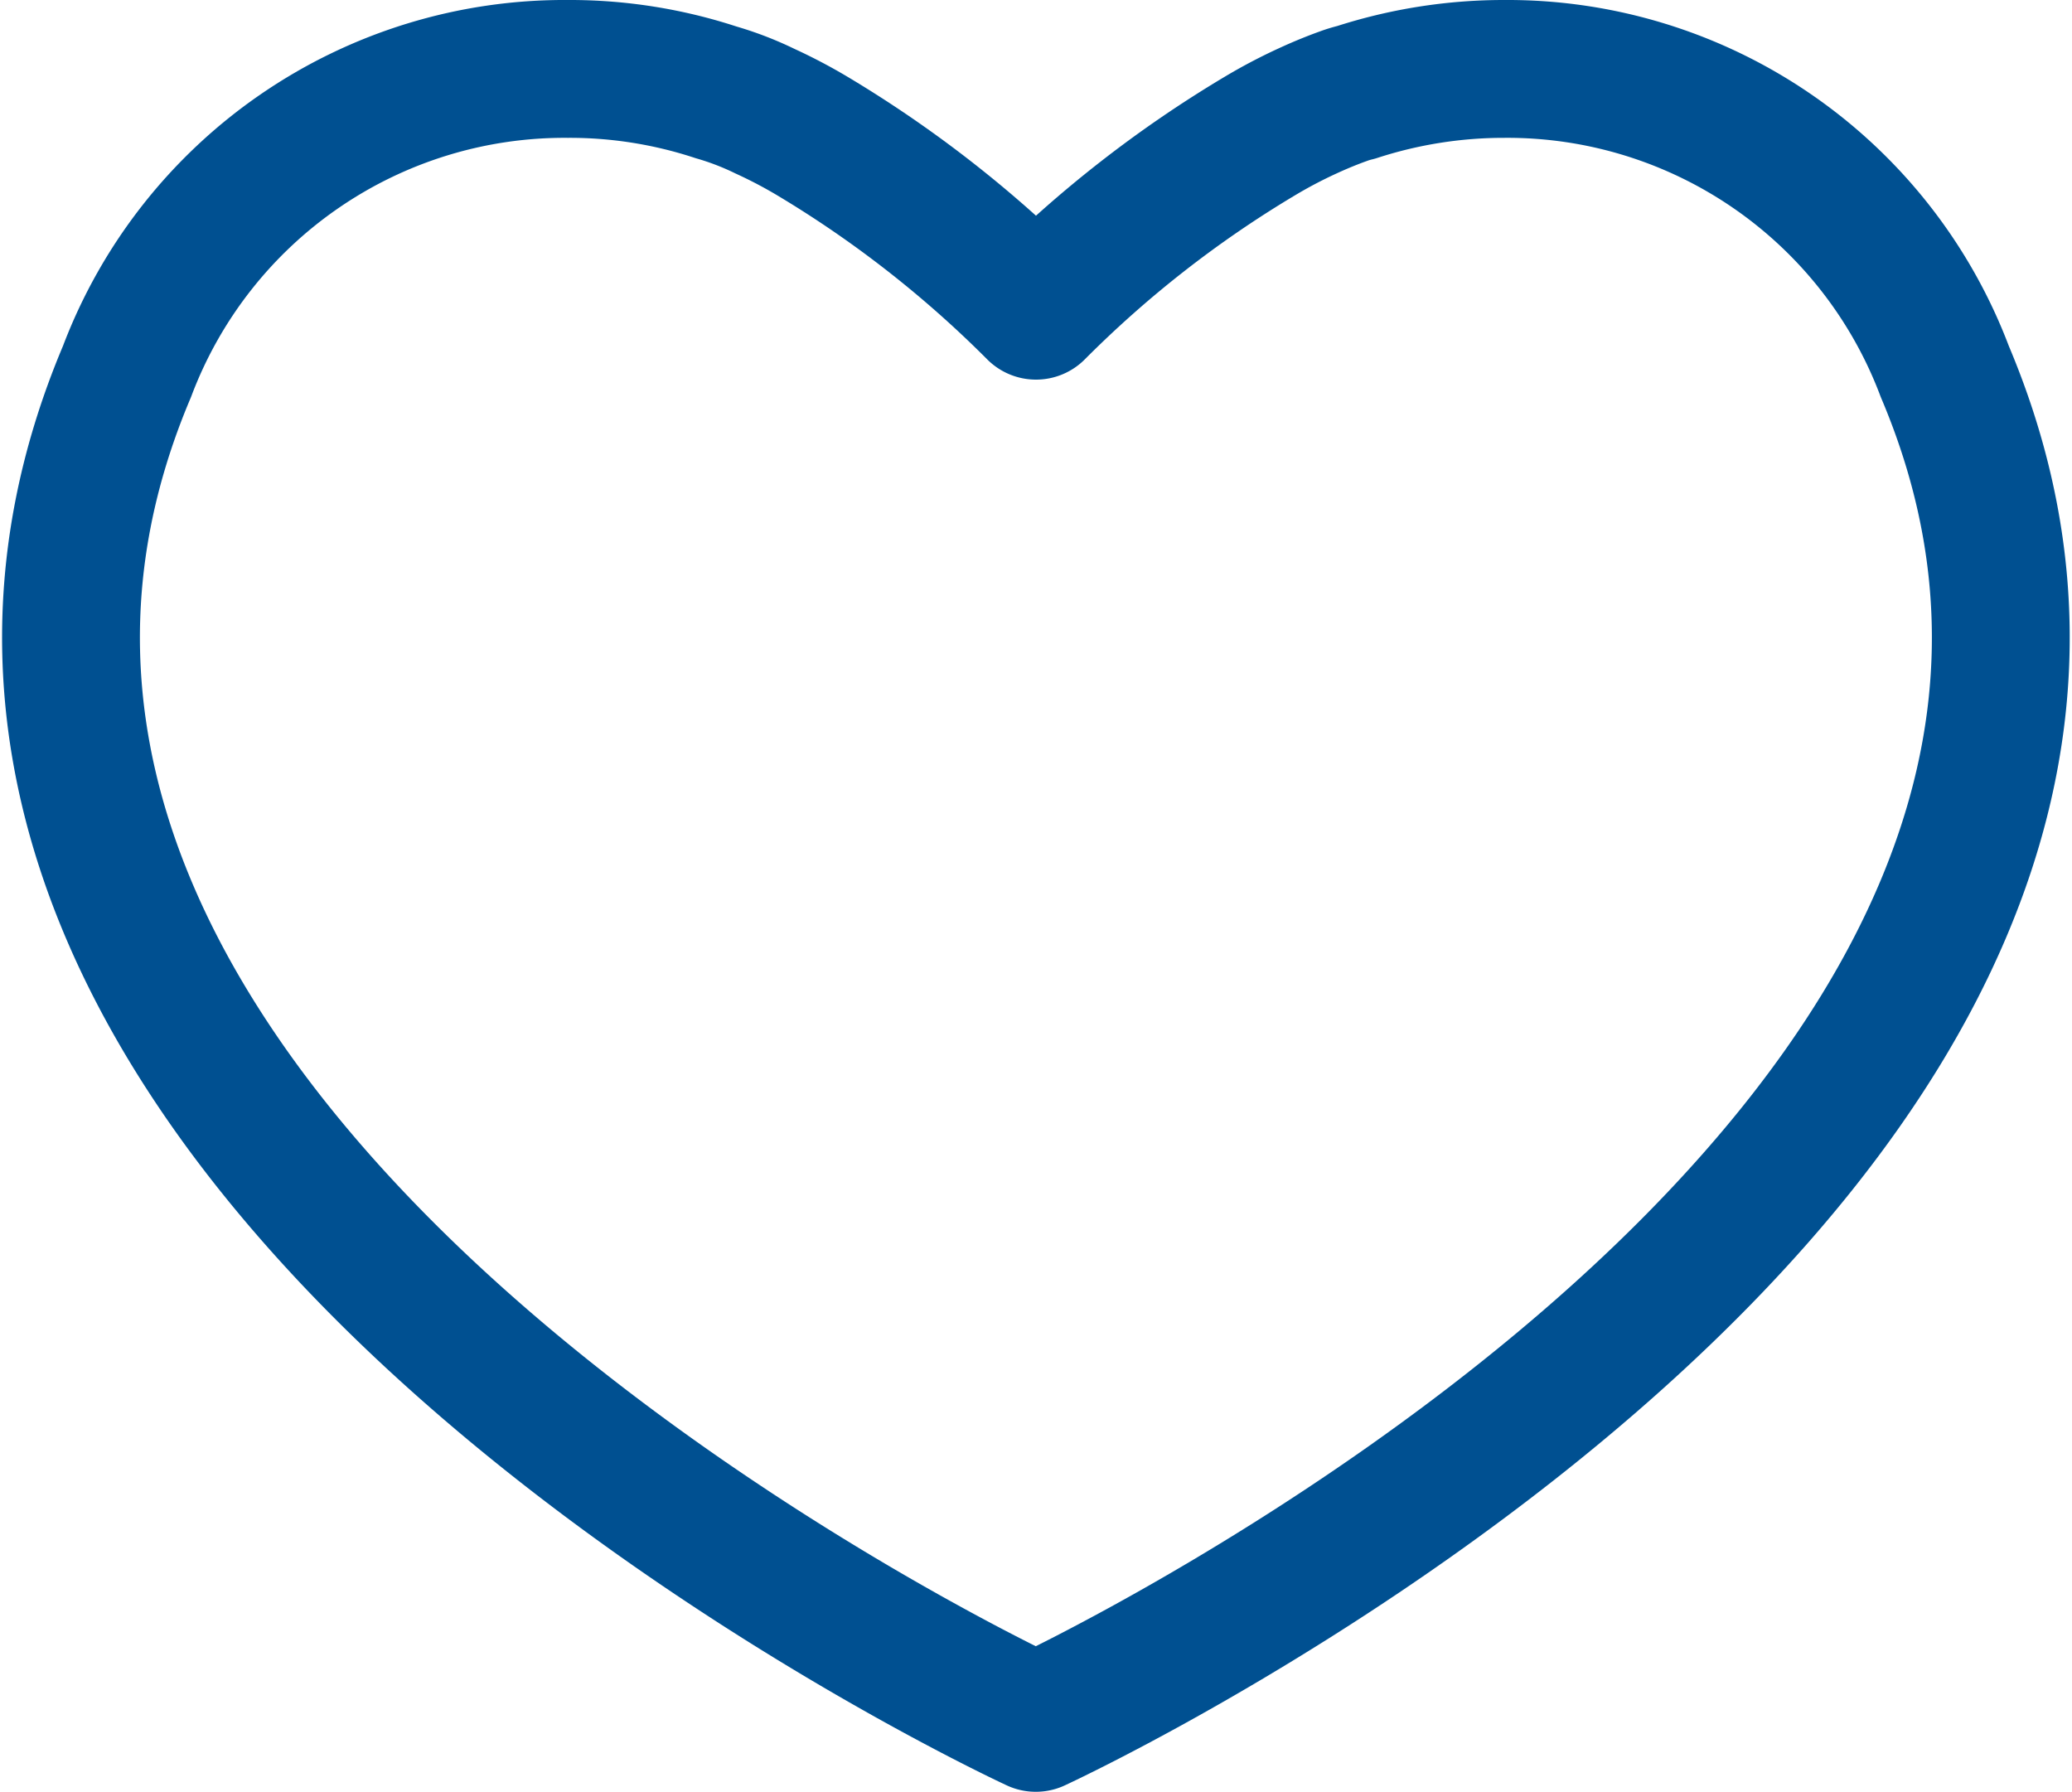 <svg xmlns="http://www.w3.org/2000/svg" width="30.066" height="25.999" viewBox="0 0 30.066 25.999"><defs><style>.a{fill:none;stroke:#005091;stroke-linecap:round;stroke-linejoin:round;stroke-width:2px;}</style></defs><path class="a" d="M135.918,603.931a6.783,6.783,0,0,0-6.394-4.39,6.932,6.932,0,0,0-2.148.34,1.558,1.558,0,0,0-.185.056c-.12.043-.3.112-.527.217a7.177,7.177,0,0,0-.685.361,16.565,16.565,0,0,0-3.248,2.534,16.645,16.645,0,0,0-3.245-2.534,7.216,7.216,0,0,0-.688-.361,4.427,4.427,0,0,0-.709-.273,6.793,6.793,0,0,0-2.148-.34,6.784,6.784,0,0,0-6.4,4.39c-4.794,11.322,13.187,19.608,13.187,19.608S140.713,615.254,135.918,603.931Z" transform="translate(-107.698 -598.541)"/></svg>